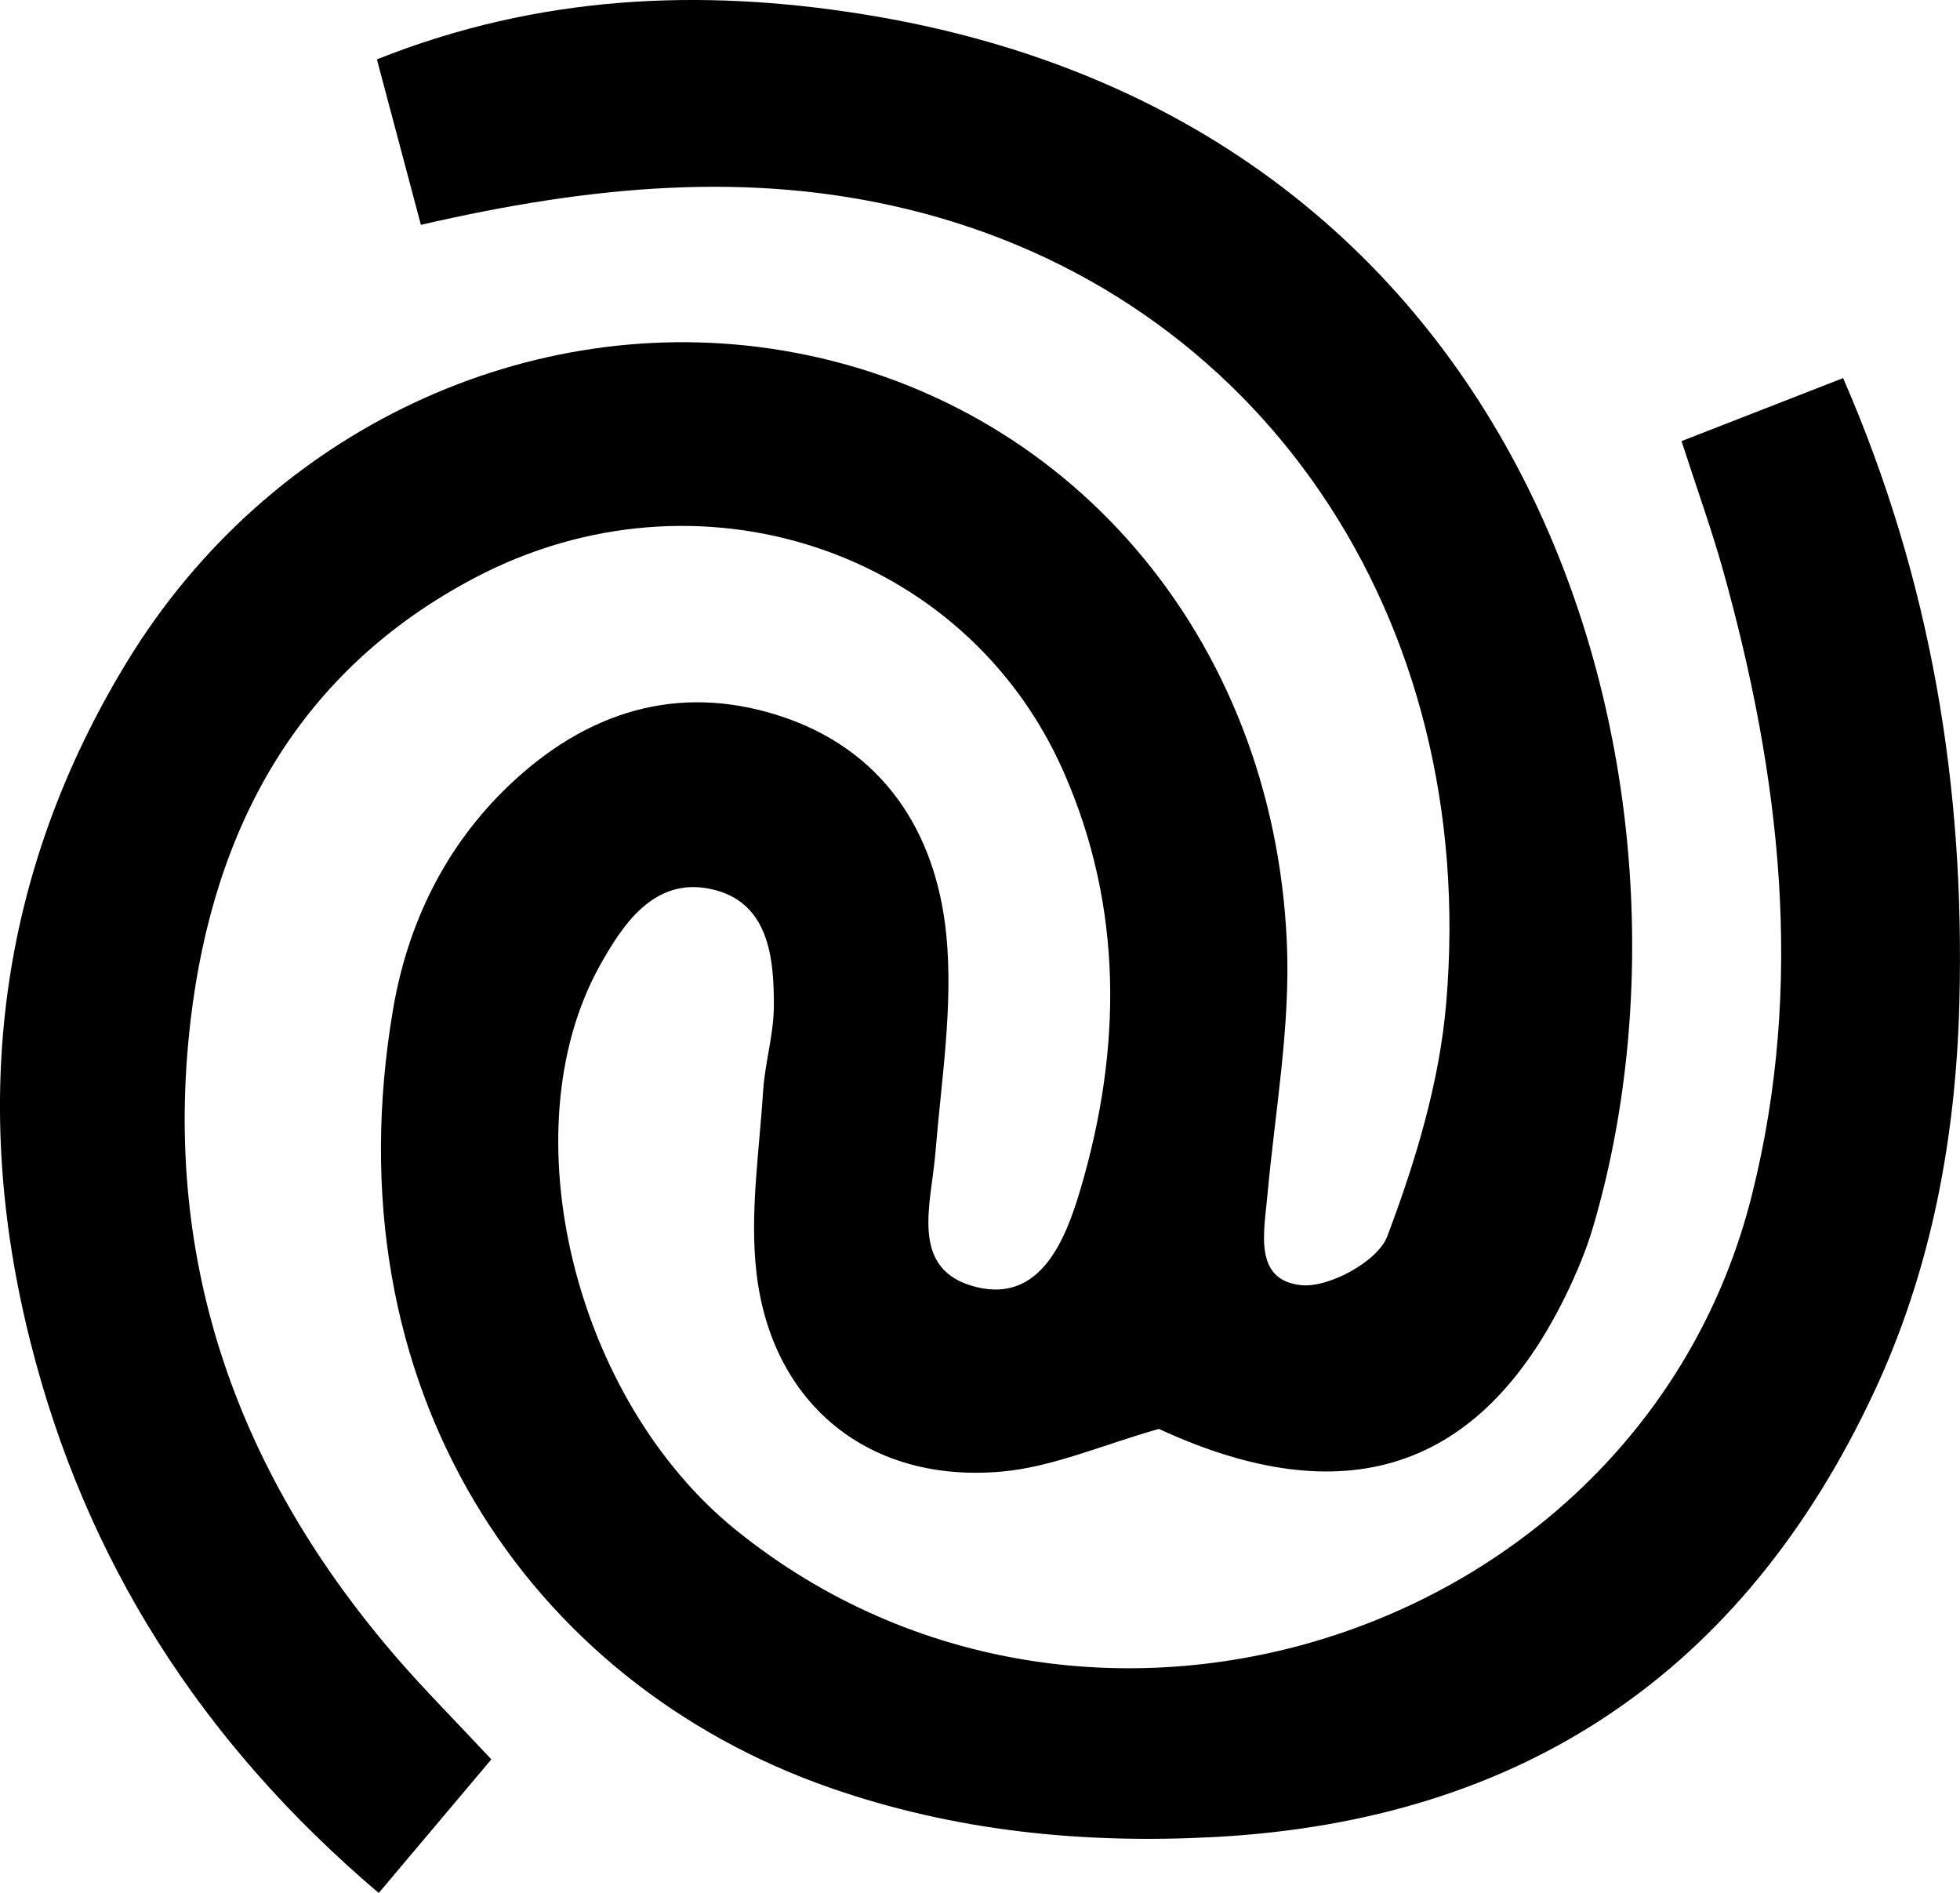 <?xml version="1.0" encoding="UTF-8"?>
<svg id="Layer_2" data-name="Layer 2" xmlns="http://www.w3.org/2000/svg" viewBox="0 0 160.48 154.96">
  <defs>
    <style>
      .cls-1 {
        fill: #000;
        stroke-width: 0px;
      }
    </style>
  </defs>
  <g id="Layer_1-2" data-name="Layer 1">
    <path class="cls-1" d="M34.46,18.4c-1.29-4.87-2.37-8.92-3.6-13.54C44.15-.44,57.39-.94,70.5,1.14c56.41,8.93,70.4,63.81,59.94,99.29-.56,1.9-1.34,3.76-2.21,5.55-7.06,14.5-18.21,17.99-33.34,10.99-4.61,1.3-8.66,3.11-12.84,3.49-10.84.99-18.85-5.45-20.11-16.25-.57-4.88.23-9.92.54-14.89.15-2.31.86-4.6.88-6.9.03-4.1-.44-8.65-5.18-9.65-4.56-.96-7.13,2.76-9.12,6.37-7.4,13.44-2.06,35.39,11.19,46.1,29.02,23.46,74.16,8.6,83.19-27.41,4.34-17.3,2.34-34.35-2.39-51.25-.89-3.17-2.01-6.27-3.37-10.47,4.44-1.73,8.59-3.35,13.23-5.16,7.27,16.7,9.97,33.58,9.52,51.05-.28,11.08-2.27,21.87-6.99,31.96-10.71,22.89-28.76,35.08-54.03,36.42-10.72.57-21.23-.47-31.47-4.04-24.62-8.6-41.06-32.66-35.75-63.76,1.19-6.96,4.25-13.31,9.52-18.32,6.28-5.97,13.72-8.35,22.04-5.69,8.51,2.72,12.89,9.49,13.73,17.95.58,5.86-.41,11.89-.89,17.83-.34,4.23-2.22,9.64,3.36,11.01,5.23,1.28,7.28-3.83,8.51-7.99,3.4-11.5,3.52-23.07-1.37-34.18-8.02-18.21-29.93-25.48-48.16-15.92-14.48,7.6-21.45,20.47-23.32,36.21-2.37,20.02,3.97,37.4,17.08,52.46,2.18,2.5,4.53,4.86,7.54,8.08-2.92,3.46-5.81,6.9-9.22,10.94-14.6-12.4-24.02-27.27-28.52-45.11C-2.45,90.27-.17,71.45,10.45,54.09c11.58-18.93,32.95-28.85,53.62-25.4,23.26,3.88,40.15,23.35,41.29,48.37.32,6.9-.96,13.88-1.59,20.81-.27,3-1.14,6.89,2.73,7.33,2.27.26,6.31-1.95,7.08-3.98,2.31-6.11,4.28-12.61,4.83-19.08,2.71-31.68-15.32-58.04-44.13-65.02-12.87-3.12-25.76-1.96-39.84,1.29Z"/>
  </g>
</svg>